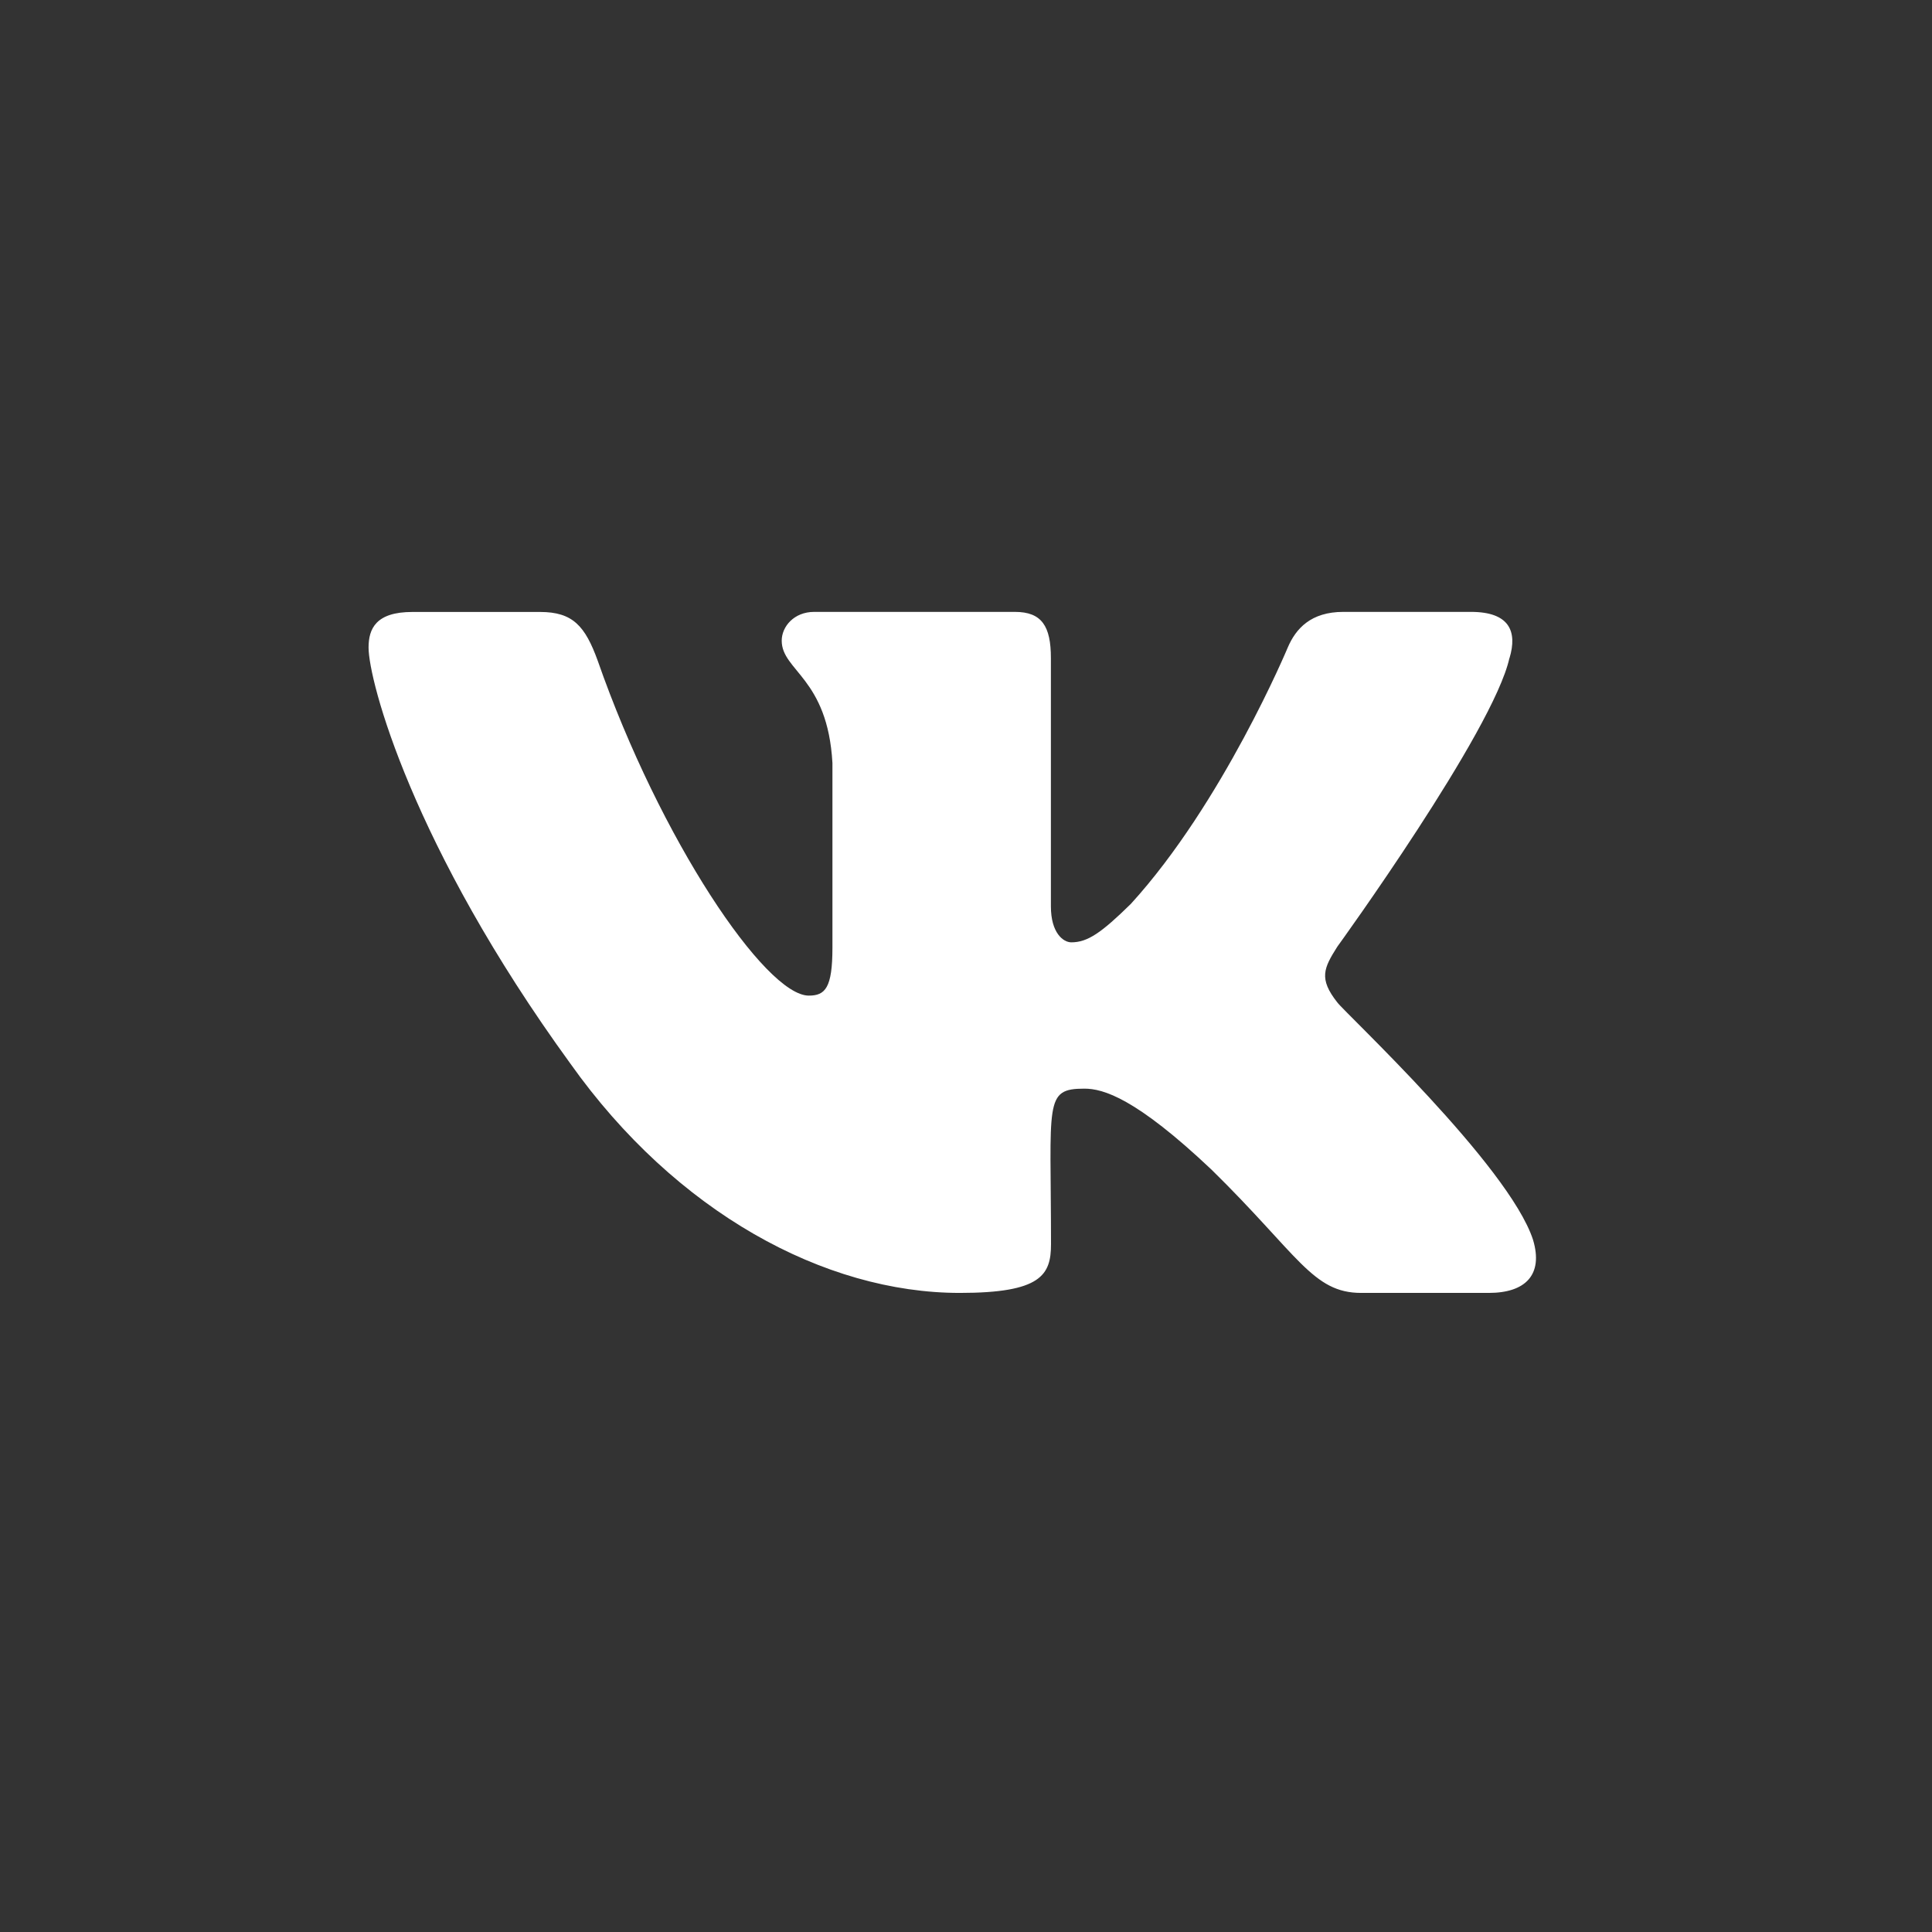 <svg width="52" height="52" viewBox="0 0 52 52" fill="none" xmlns="http://www.w3.org/2000/svg">
<rect x="0" y="0" width="52" height="52" fill="#333333" stroke="none"/>
<g clip-path="url(#clip0)">
<path d="M35.994 26.98C35.486 26.338 35.632 26.053 35.994 25.48C36.001 25.473 40.194 19.678 40.626 17.713L40.629 17.712C40.844 16.996 40.629 16.469 39.591 16.469H36.155C35.281 16.469 34.877 16.921 34.661 17.426C34.661 17.426 32.912 21.613 30.438 24.327C29.639 25.112 29.27 25.363 28.834 25.363C28.619 25.363 28.285 25.112 28.285 24.395V17.712C28.285 16.853 28.04 16.469 27.316 16.469H21.914C21.366 16.469 21.04 16.87 21.04 17.243C21.04 18.057 22.277 18.245 22.405 20.536V25.507C22.405 26.596 22.208 26.797 21.769 26.797C20.601 26.797 17.767 22.593 16.087 17.781C15.748 16.848 15.417 16.471 14.536 16.471H11.099C10.118 16.471 9.92 16.922 9.92 17.428C9.92 18.32 11.088 22.76 15.351 28.626C18.192 32.629 22.193 34.799 25.833 34.799C28.021 34.799 28.288 34.317 28.288 33.488C28.288 29.663 28.09 29.301 29.186 29.301C29.694 29.301 30.569 29.553 32.611 31.484C34.945 33.774 35.329 34.799 36.636 34.799H40.071C41.05 34.799 41.547 34.317 41.261 33.367C40.608 31.367 36.193 27.255 35.994 26.98Z" fill="url(#paint0_linear)"/>
</g>
<defs>
<linearGradient id="paint0_linear" x1="25.631" y1="16.469" x2="25.631" y2="34.799" gradientUnits="userSpaceOnUse">
<stop stop-color="white"/>
</linearGradient>
<clipPath id="clip0">
<rect width="31.422" height="31.422" fill="white" transform="translate(9.92 9.923)"/>
</clipPath>
</defs>
</svg>
